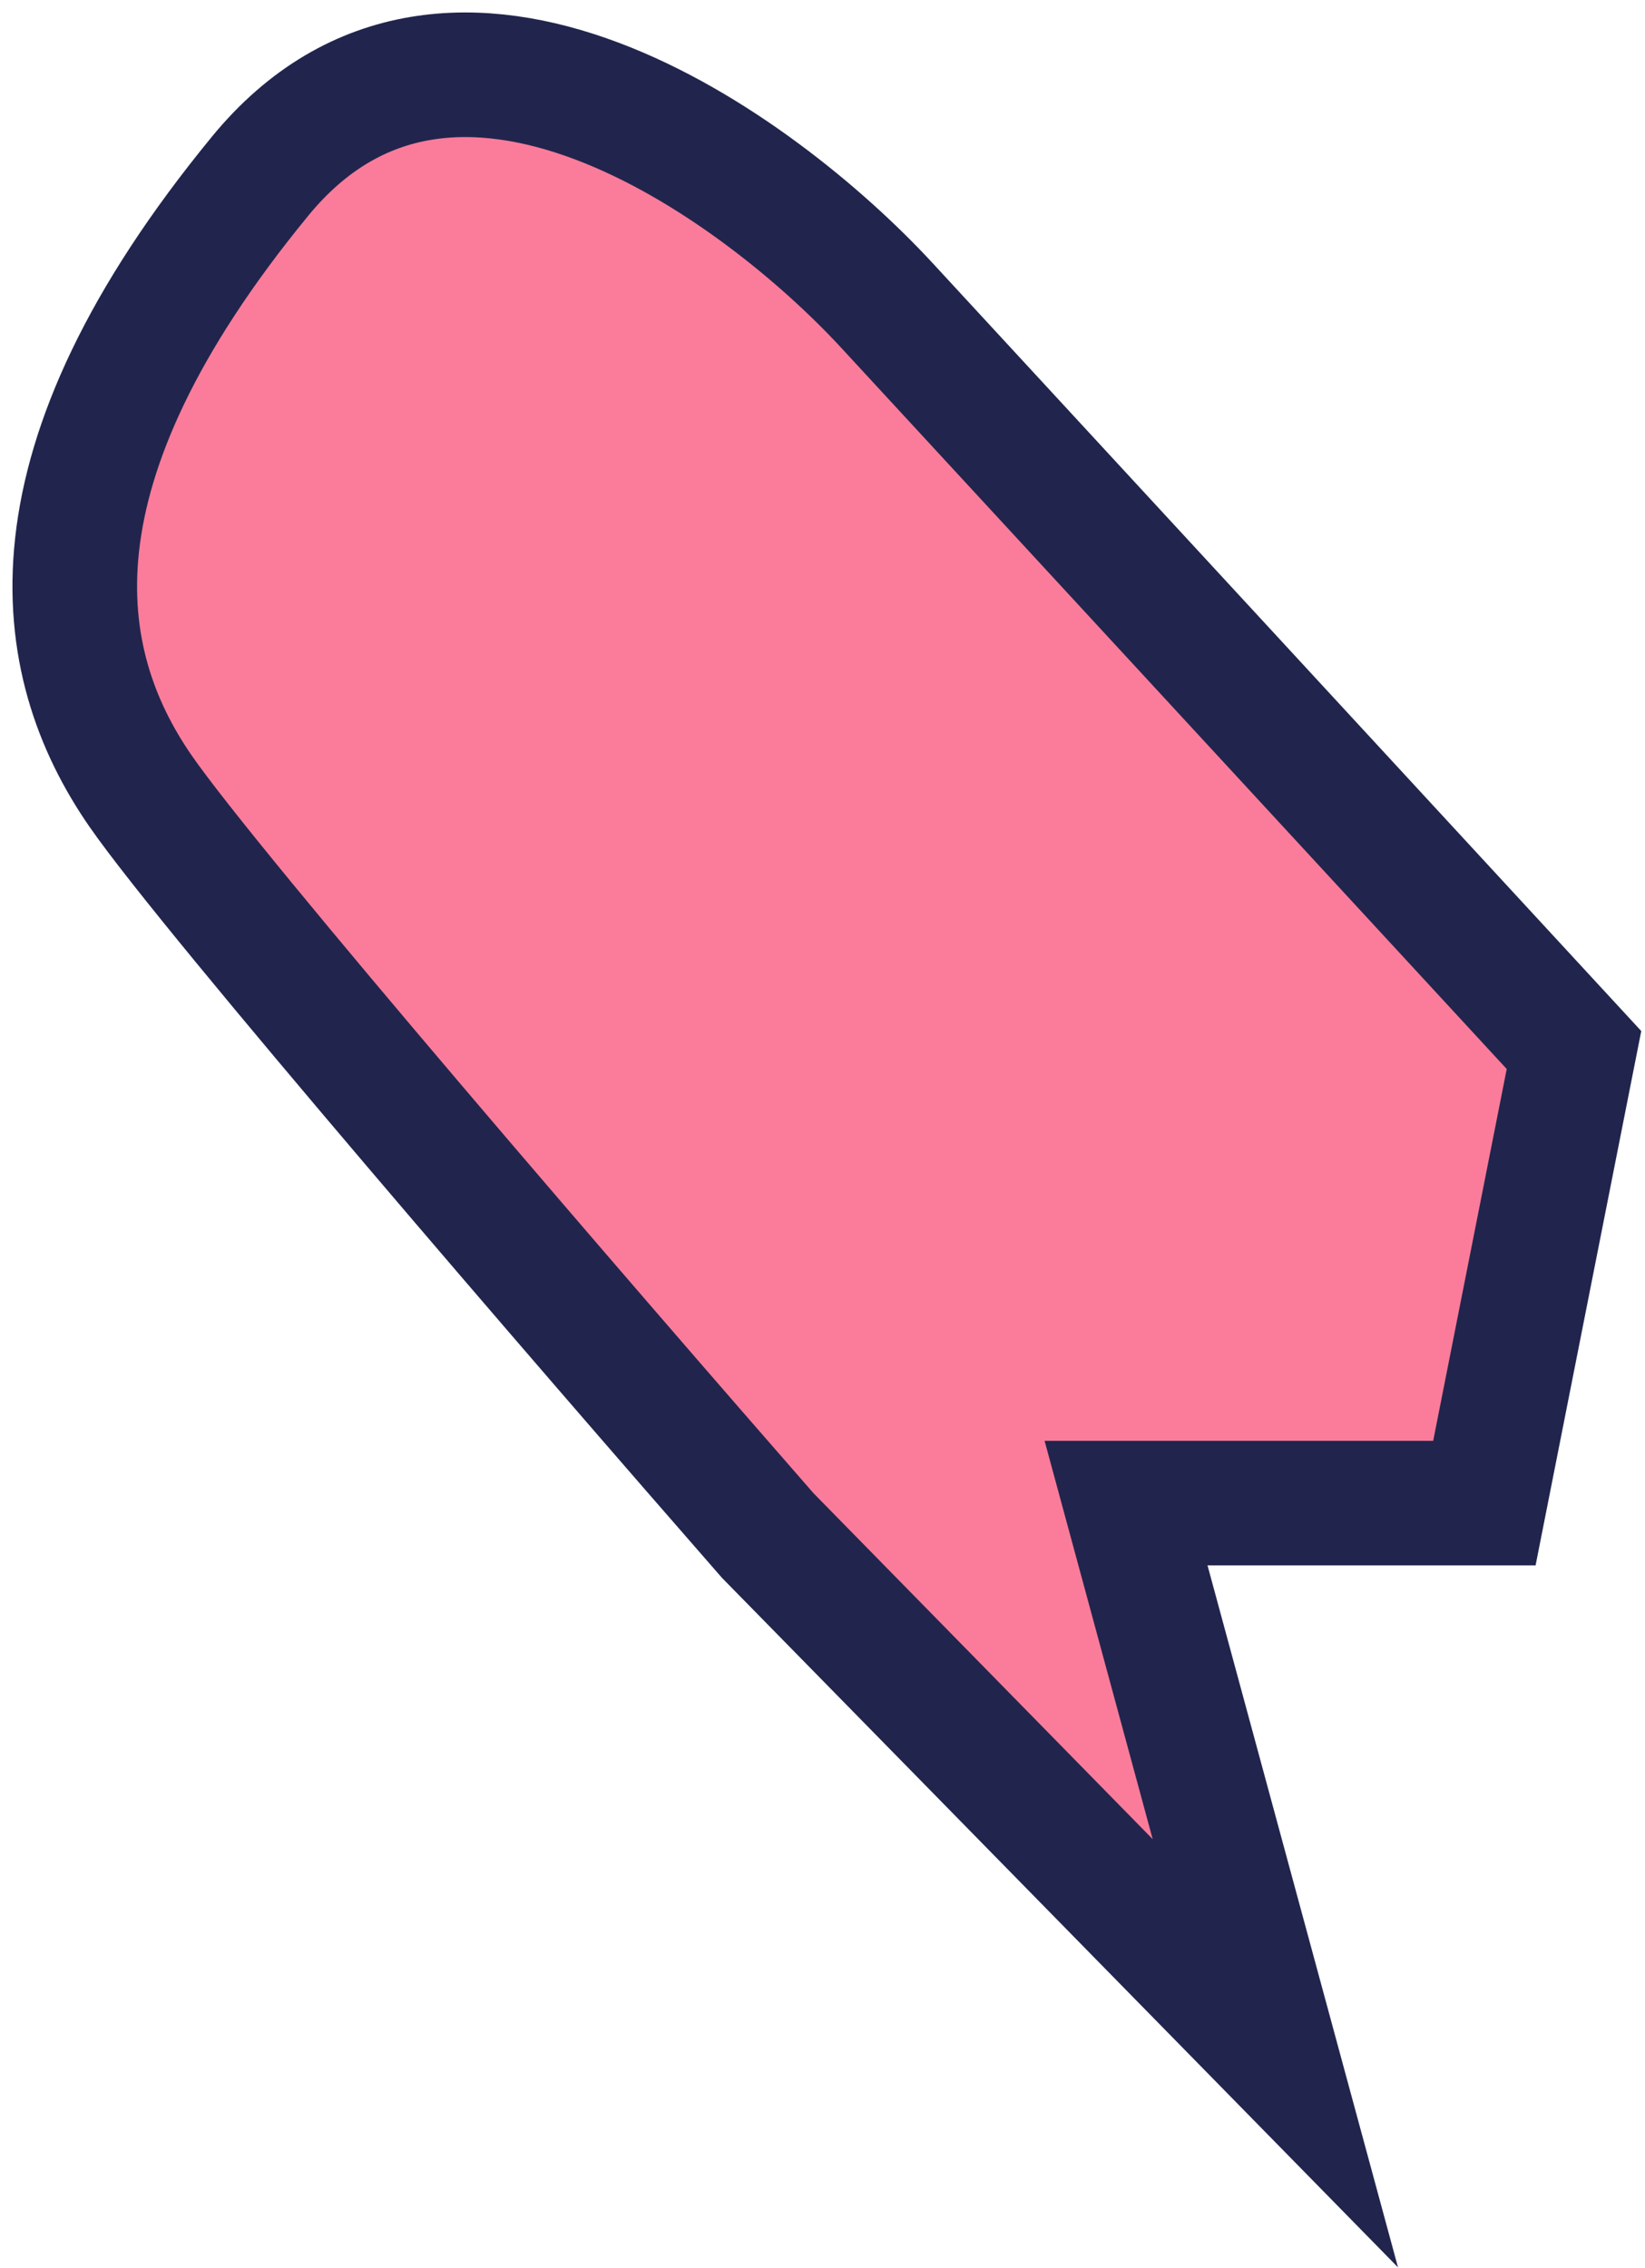 <svg width="66" height="91" viewBox="0 0 66 91" fill="none" xmlns="http://www.w3.org/2000/svg">
<path d="M45.179 60.31L51.169 82.385L30.801 61.609C23.613 53.385 8.516 35.898 5.641 31.743C2.046 26.549 0.848 18.758 10.433 7.072C18.101 -2.278 30.402 6.639 35.594 12.266L63.151 42.131L59.556 60.31H45.179Z" fill="#FA7C9A" stroke="#21254D" stroke-width="5" stroke-linecap="round"/>
</svg>
